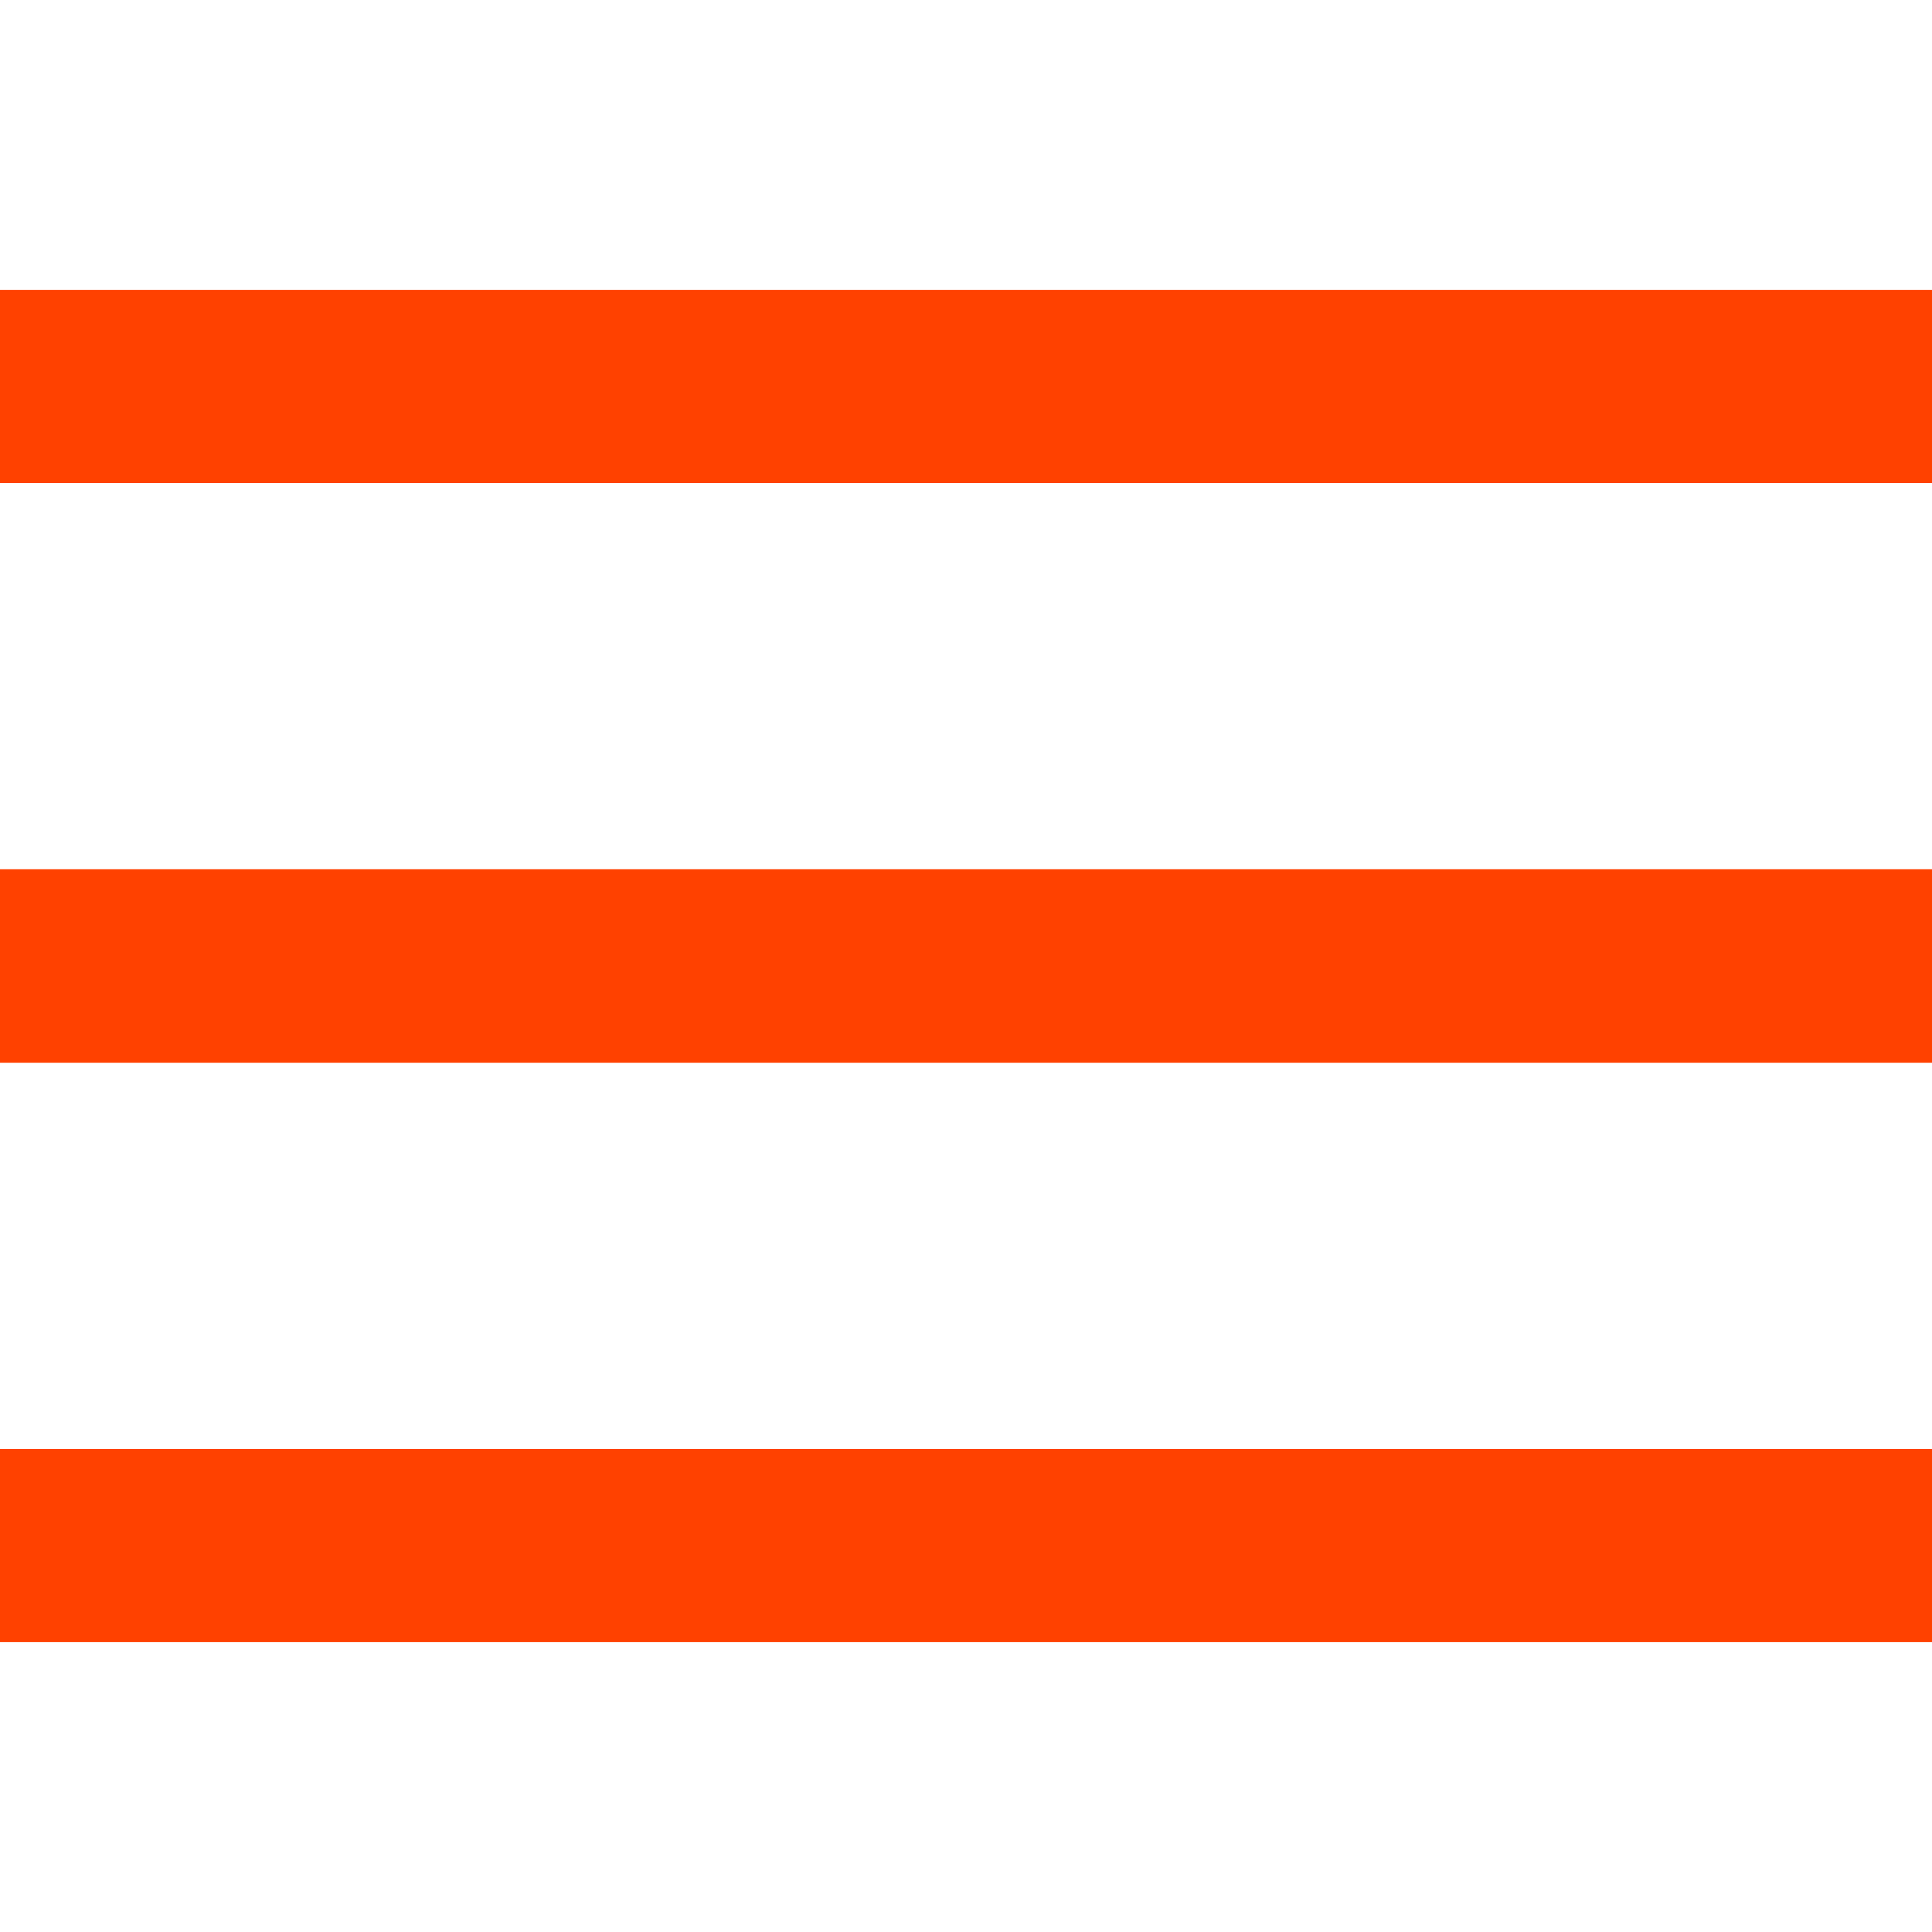 <?xml version="1.0" encoding="UTF-8"?>
<svg xmlns="http://www.w3.org/2000/svg" xmlns:xlink="http://www.w3.org/1999/xlink" viewBox="0 0 27 27" width="27px" height="27px">
<g id="surface131290062">
<path style=" stroke:none;fill-rule:nonzero;fill:rgb(100%,25.49%,0%);fill-opacity:1;" d="M 0 4.051 L 0 6.75 L 27 6.75 L 27 4.051 Z M 0 12.148 L 0 14.852 L 27 14.852 L 27 12.148 Z M 0 20.25 L 0 22.949 L 27 22.949 L 27 20.25 Z M 0 20.25 "/>
</g>
</svg>

